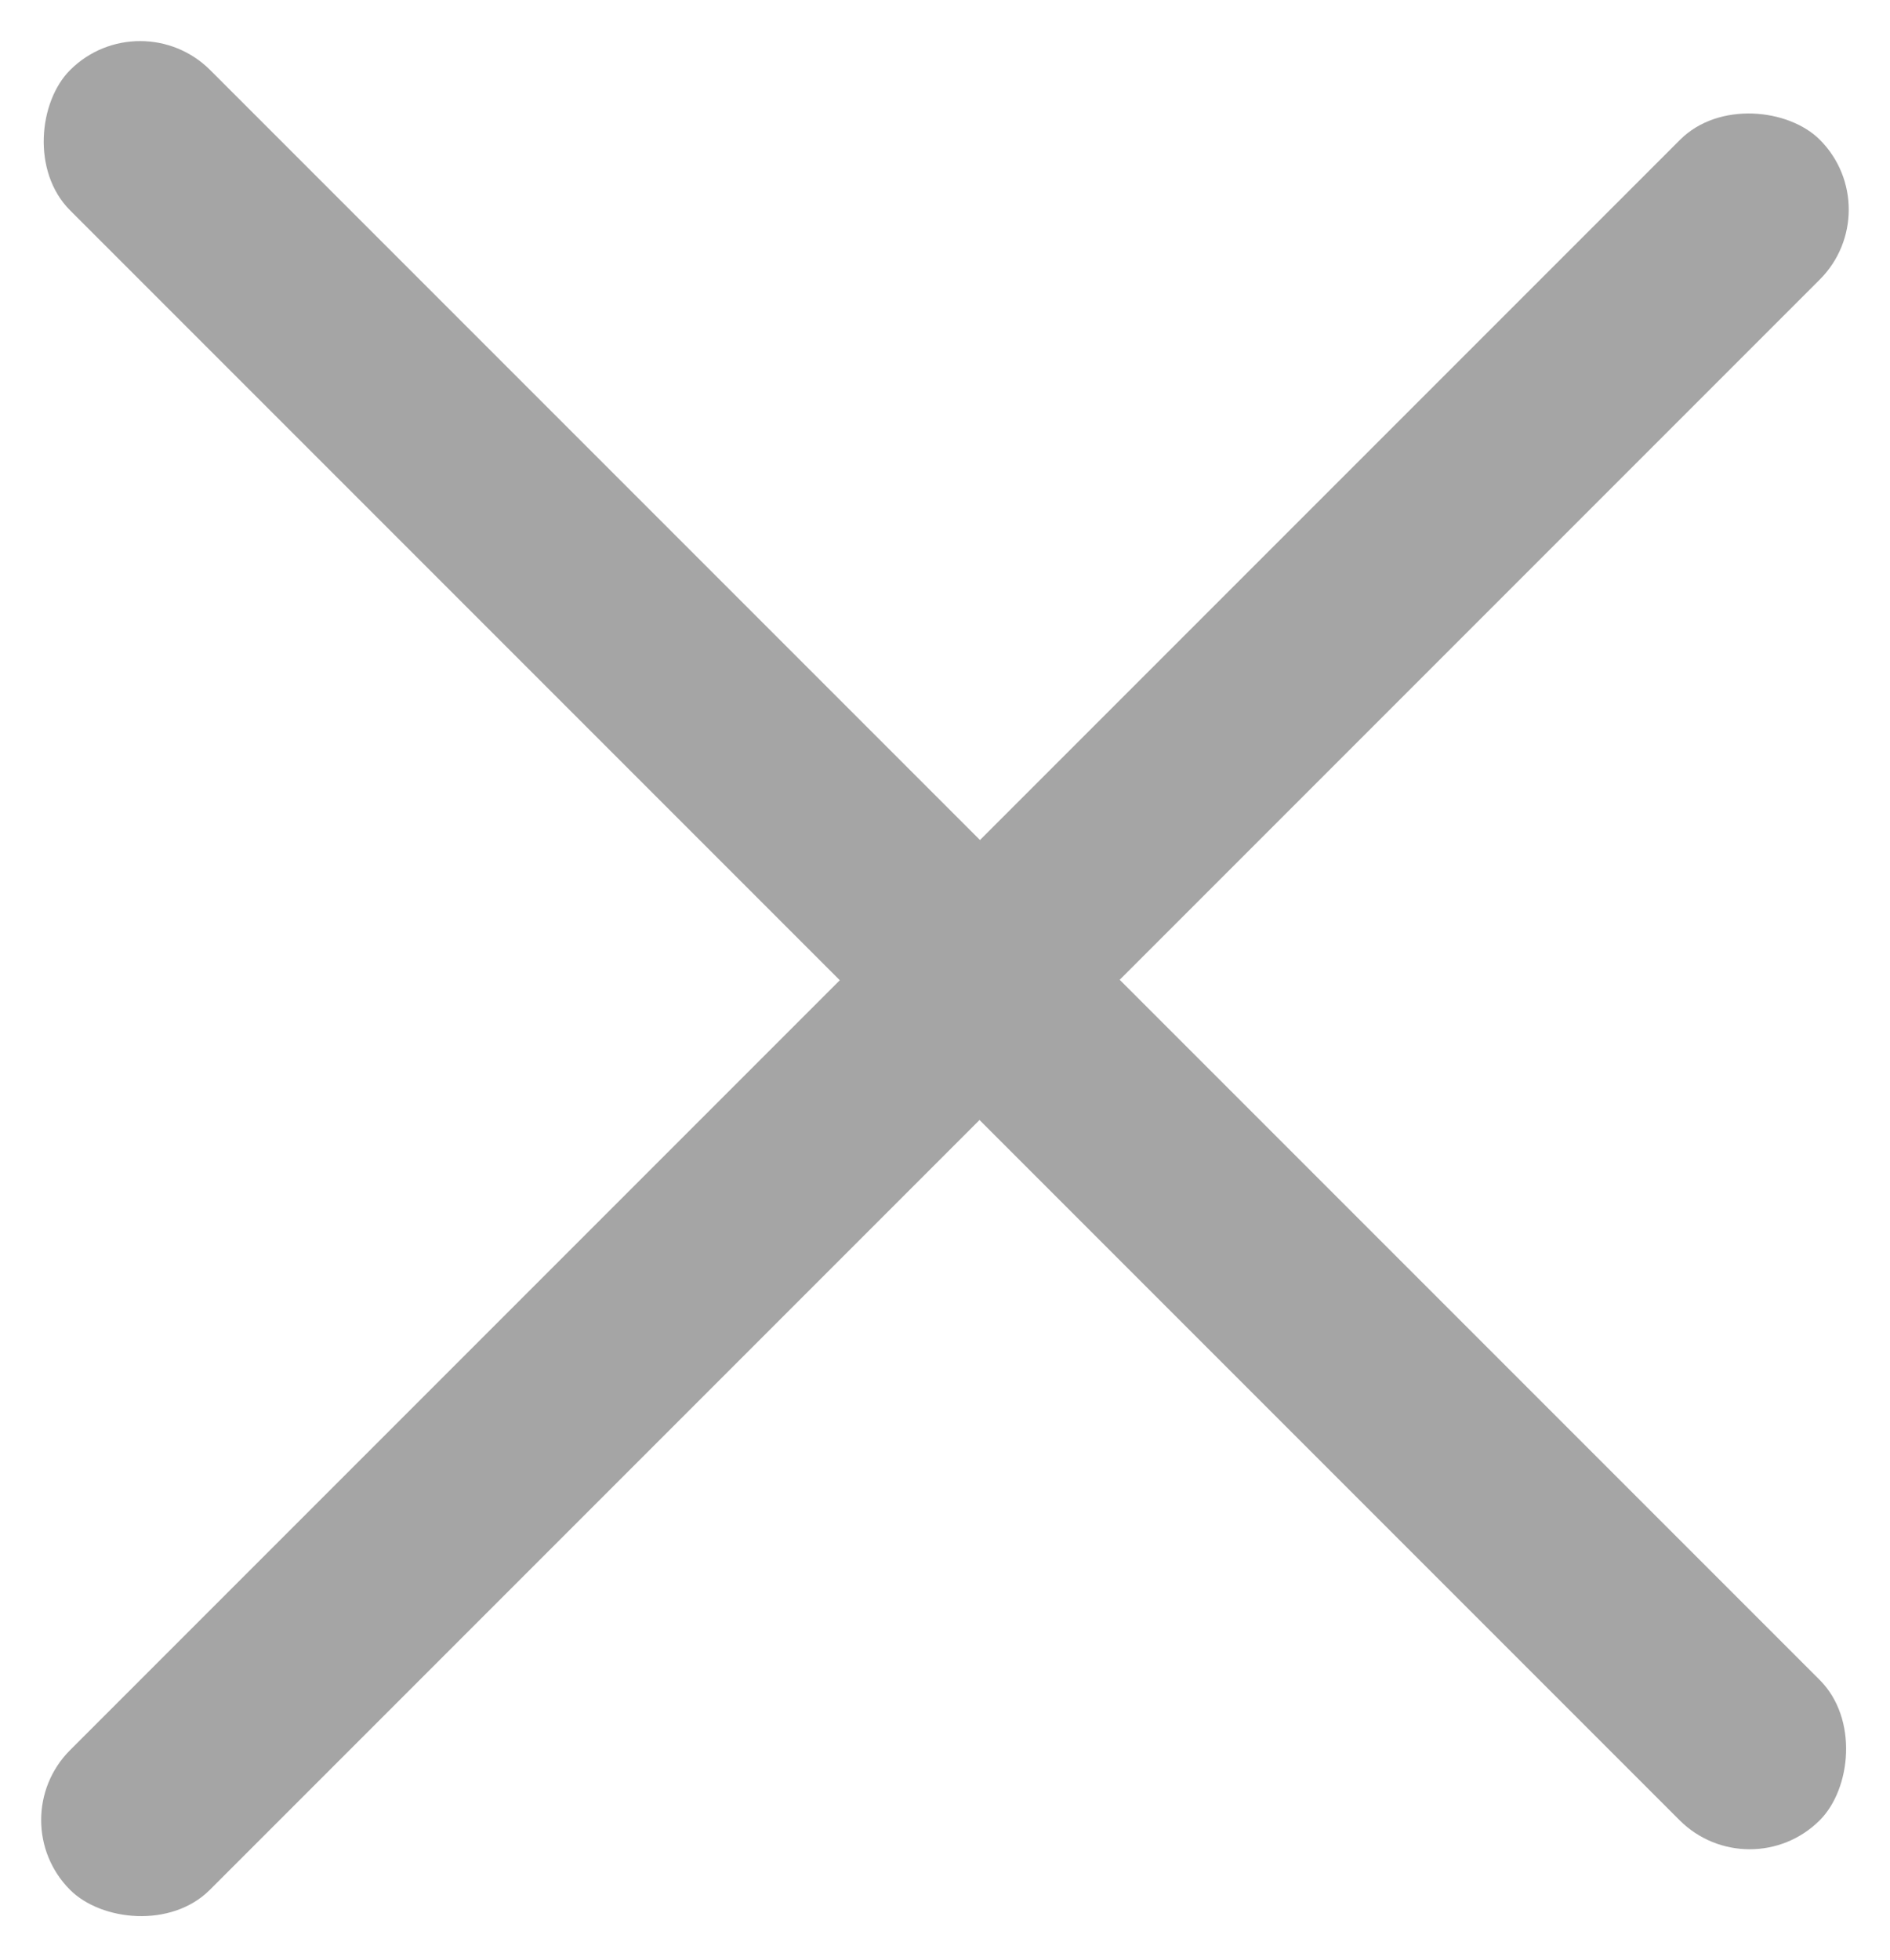 <svg id="그룹_1321" data-name="그룹 1321" xmlns="http://www.w3.org/2000/svg" width="12.003" height="12.443" viewBox="0 0 12.003 12.443">
  <rect id="사각형_273" data-name="사각형 273" width="15.715" height="1.259" rx="0.63" transform="translate(0.89) rotate(45)" fill="#a5a5a5"/>
  <rect id="사각형_274" data-name="사각형 274" width="15.715" height="1.255" rx="0.628" transform="translate(12.001 1.331) rotate(135)" fill="#a5a5a5"/>
</svg>
